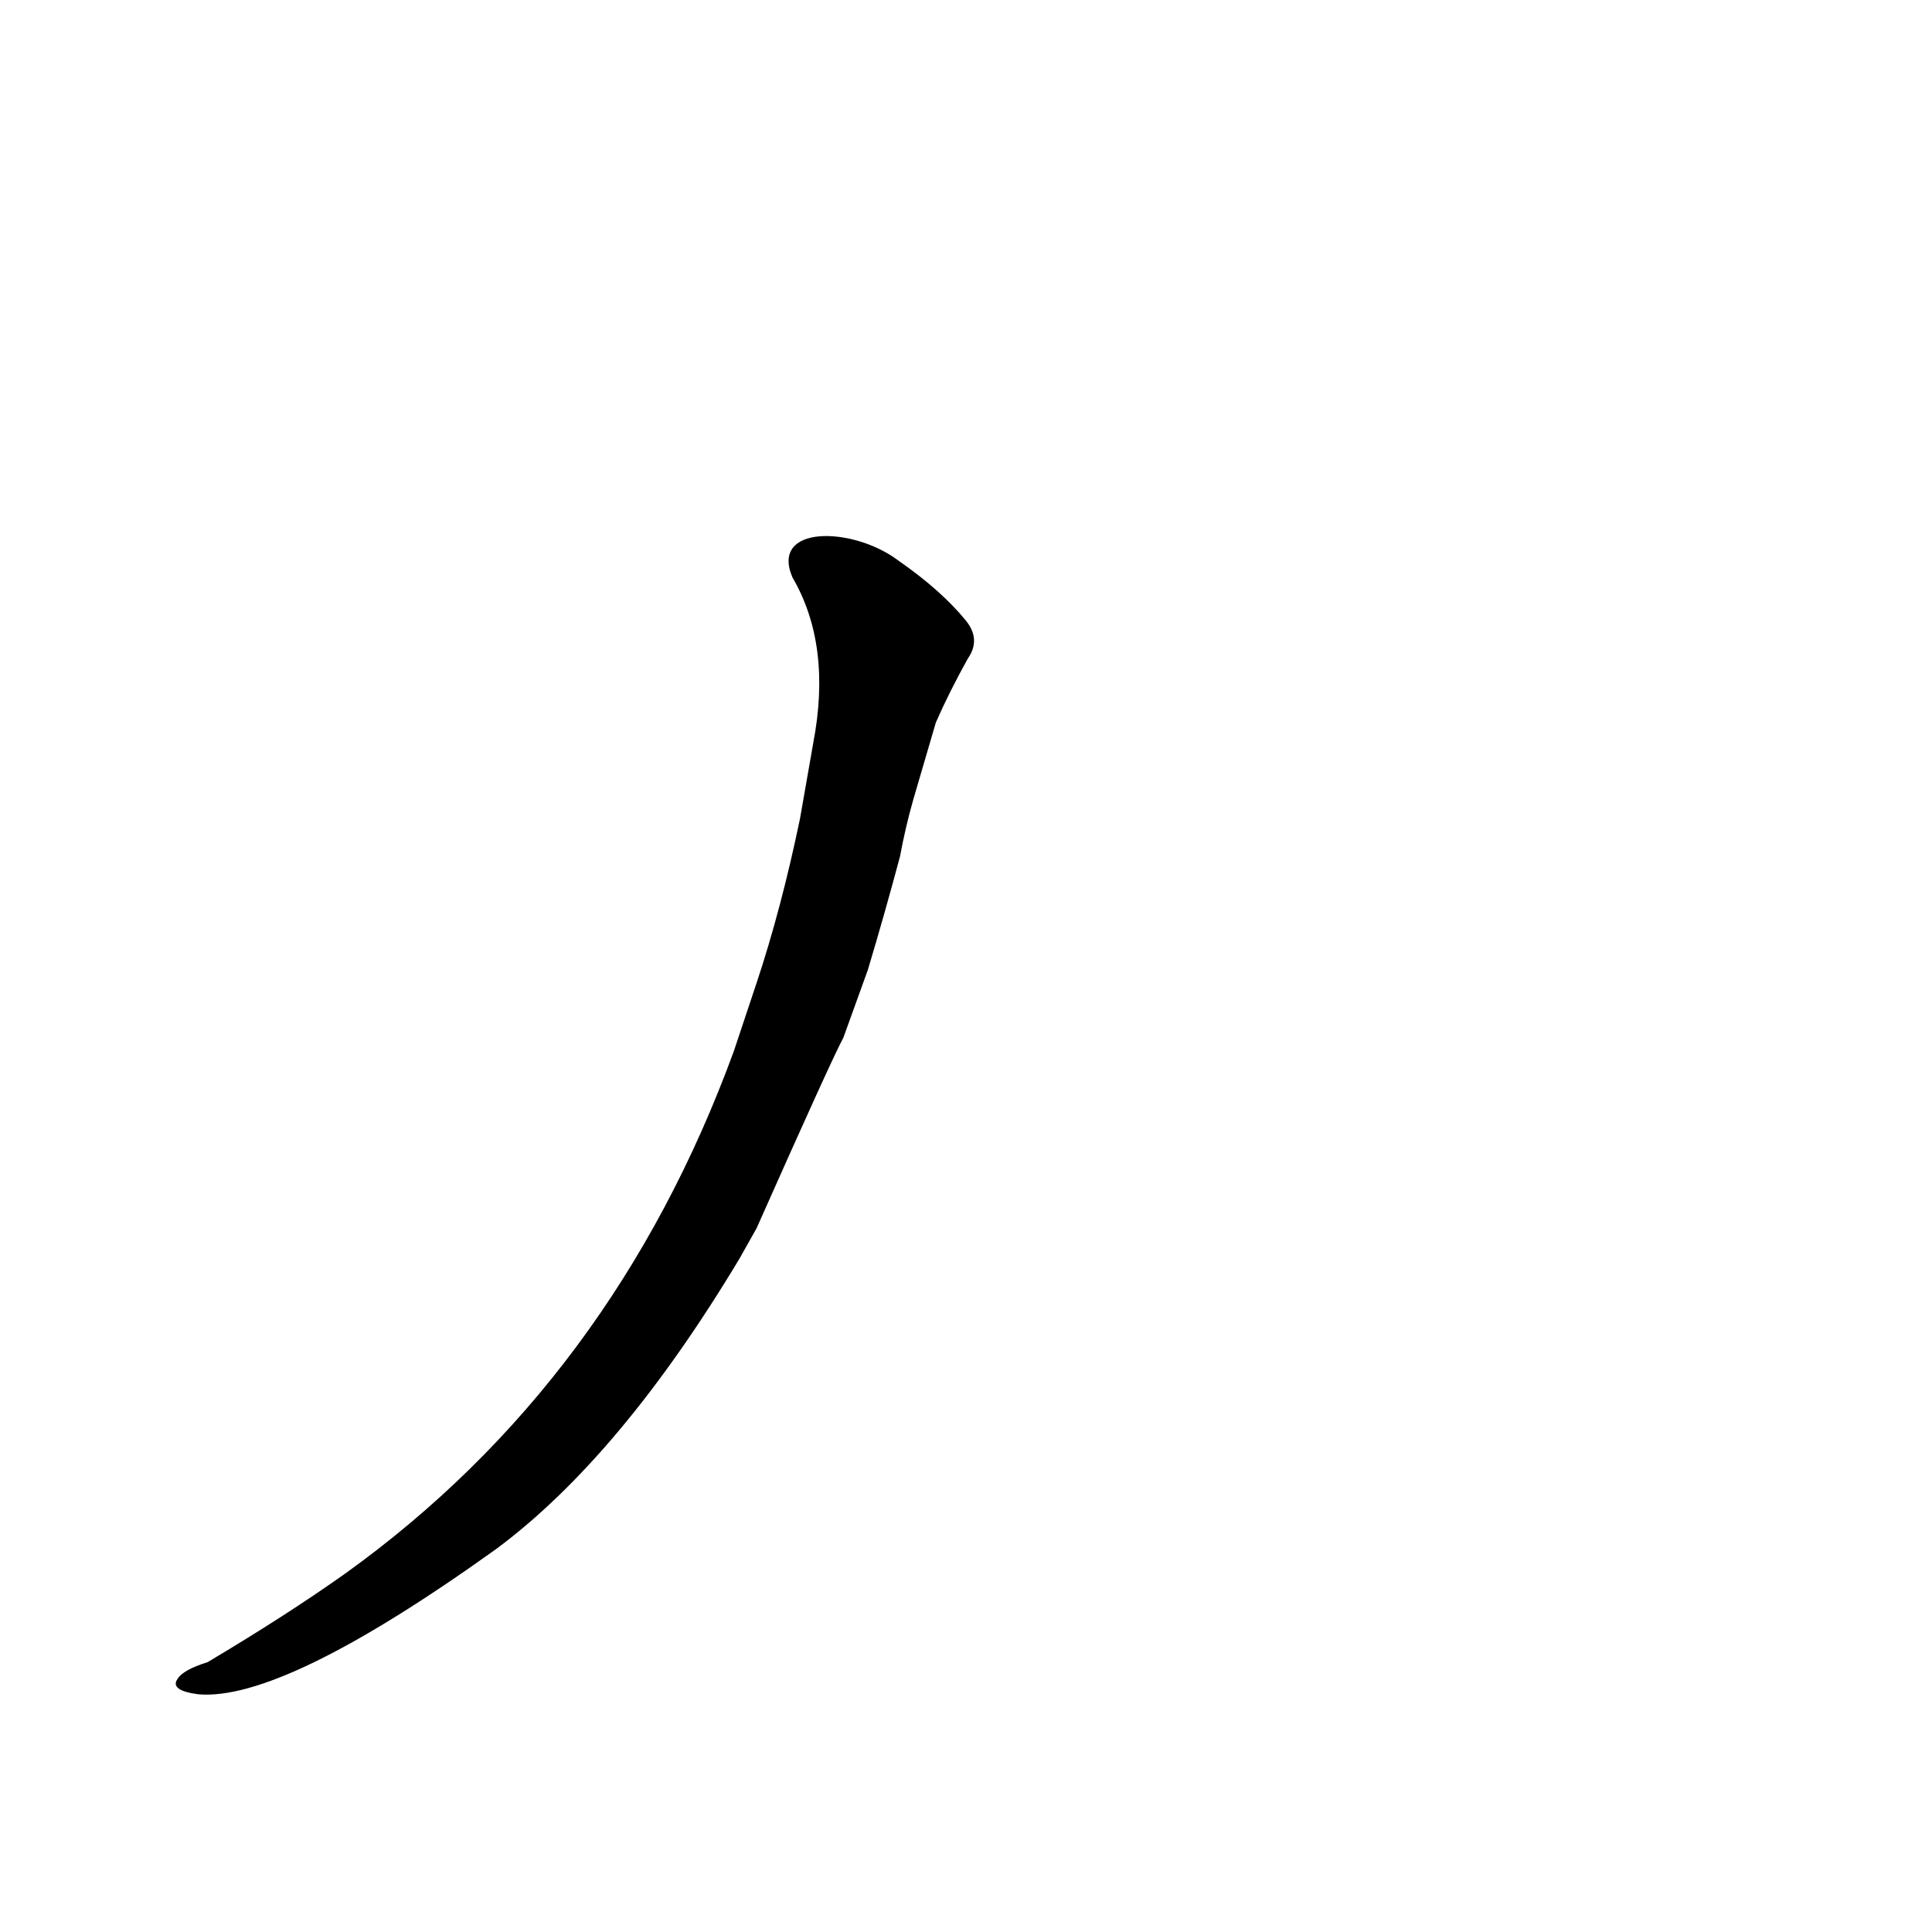<?xml version='1.0' encoding='utf-8'?>
<svg xmlns="http://www.w3.org/2000/svg" version="1.1" viewBox="0 0 1024 1024"><g transform="scale(1, -1) translate(0, -900)"><path d="M 401 249 Q 441 339 447 350 L 460 386 Q 469 416 477 446 Q 480 462 484 476 L 496 517 Q 503 533 513 551 Q 520 561 512 571 Q 499 587 476 603 C 452 621 408 622 420 594 Q 441 558 431 506 L 424 466 Q 414 418 401 379 L 389 343 Q 325 168 183 66 Q 152 44 110 19 Q 97 15 94 10 Q 90 4 105 2 Q 150 -2 263 79 Q 329 128 392 233 L 401 249 Z" fill="black" /></g></svg>